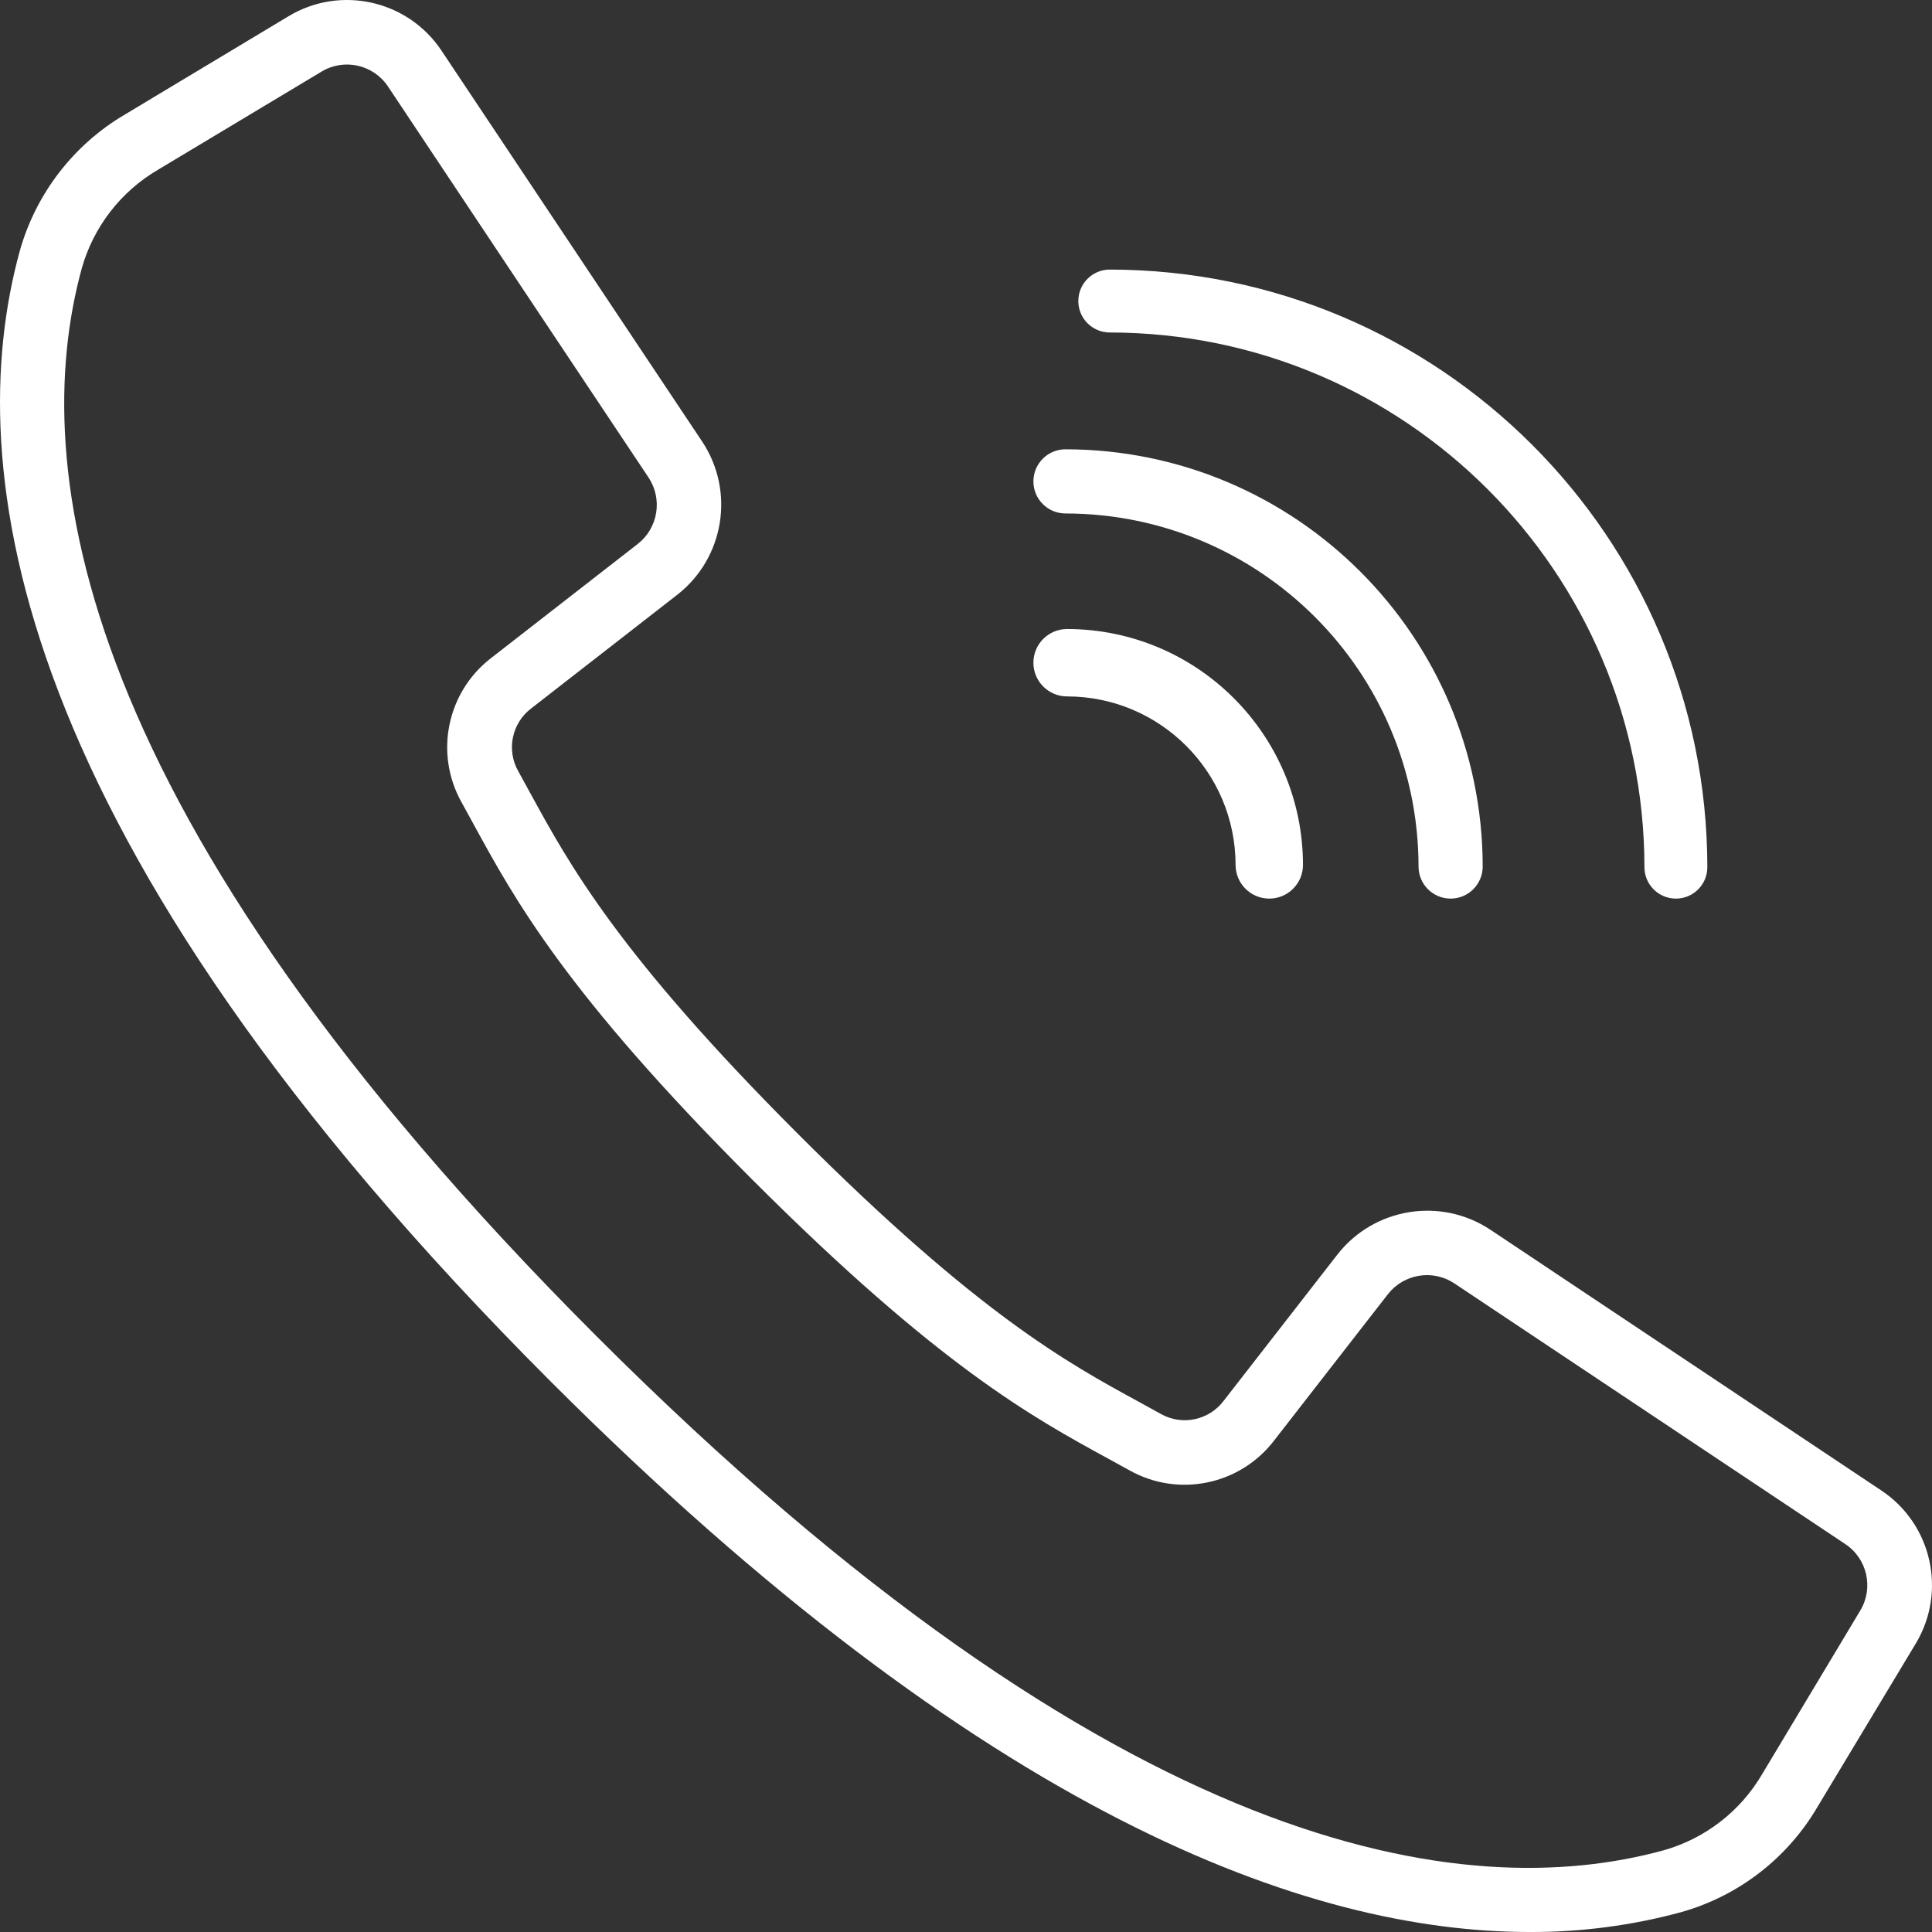 <svg width="43" height="43" viewBox="0 0 43 43" fill="none" xmlns="http://www.w3.org/2000/svg">
<rect x="0" y="0" width="43" height="43" fill="#333333" stroke="none"/>
<path fill-rule="evenodd" clip-rule="evenodd" d="M33.168 27.368L41.872 33.173C42.997 33.921 43.335 35.423 42.638 36.581L40.449 40.219C39.778 41.363 38.688 42.202 37.411 42.56C36.313 42.857 35.181 43.005 34.043 43C29.102 43 21.913 40.403 12.255 30.746C0.116 18.604 -0.87 10.362 0.44 5.586C0.799 4.309 1.638 3.22 2.781 2.548L6.421 0.362C7.578 -0.335 9.079 0.003 9.827 1.128L15.631 9.832C16.361 10.937 16.12 12.417 15.078 13.234L11.82 15.769C11.391 16.097 11.268 16.692 11.534 17.163L11.798 17.645L11.798 17.645C12.67 19.241 13.757 21.232 17.764 25.241C21.772 29.251 23.761 30.336 25.36 31.207L25.842 31.473C26.314 31.735 26.906 31.61 27.232 31.181L29.767 27.921C30.583 26.878 32.064 26.638 33.168 27.368ZM39.22 39.486L41.403 35.846C41.706 35.343 41.559 34.692 41.071 34.367L32.368 28.563C31.889 28.246 31.247 28.351 30.892 28.802L28.358 32.061C27.599 33.052 26.227 33.336 25.139 32.725L24.668 32.466L24.666 32.465C22.988 31.549 20.899 30.41 16.744 26.255C12.588 22.1 11.449 20.01 10.533 18.331L10.532 18.329L10.274 17.859C9.663 16.77 9.946 15.398 10.938 14.64L14.196 12.105C14.648 11.751 14.752 11.108 14.435 10.629L11.789 6.66L8.636 1.926C8.312 1.438 7.66 1.291 7.158 1.593L3.518 3.777C2.692 4.26 2.084 5.044 1.822 5.965C0.612 10.375 1.615 18.076 13.269 29.732C24.924 41.388 32.626 42.39 37.034 41.18C37.954 40.918 38.737 40.311 39.22 39.486Z" fill="white"/>
<path d="M24.7 7.4C31.269 7.407 36.593 12.731 36.6 19.3C36.6 19.687 36.913 20 37.3 20C37.687 20 38 19.687 38 19.3C37.992 11.958 32.042 6.008 24.7 6C24.313 6 24 6.313 24 6.7C24 7.087 24.313 7.4 24.7 7.4Z" fill="white"/>
<path d="M23.714 11.428C28.052 11.434 31.566 14.948 31.572 19.286C31.572 19.68 31.891 20 32.286 20C32.68 20 33 19.68 33 19.286C32.994 14.16 28.84 10.006 23.714 10C23.32 10 23 10.32 23 10.714C23 11.109 23.32 11.428 23.714 11.428Z" fill="white"/>
<path d="M23.75 15.5C25.82 15.502 27.497 17.18 27.5 19.25C27.5 19.664 27.836 20 28.25 20C28.664 20 29 19.664 29 19.25C28.997 16.352 26.648 14.003 23.75 14C23.336 14 23 14.336 23 14.75C23 15.164 23.336 15.5 23.75 15.5Z" fill="white"/>
</svg>
